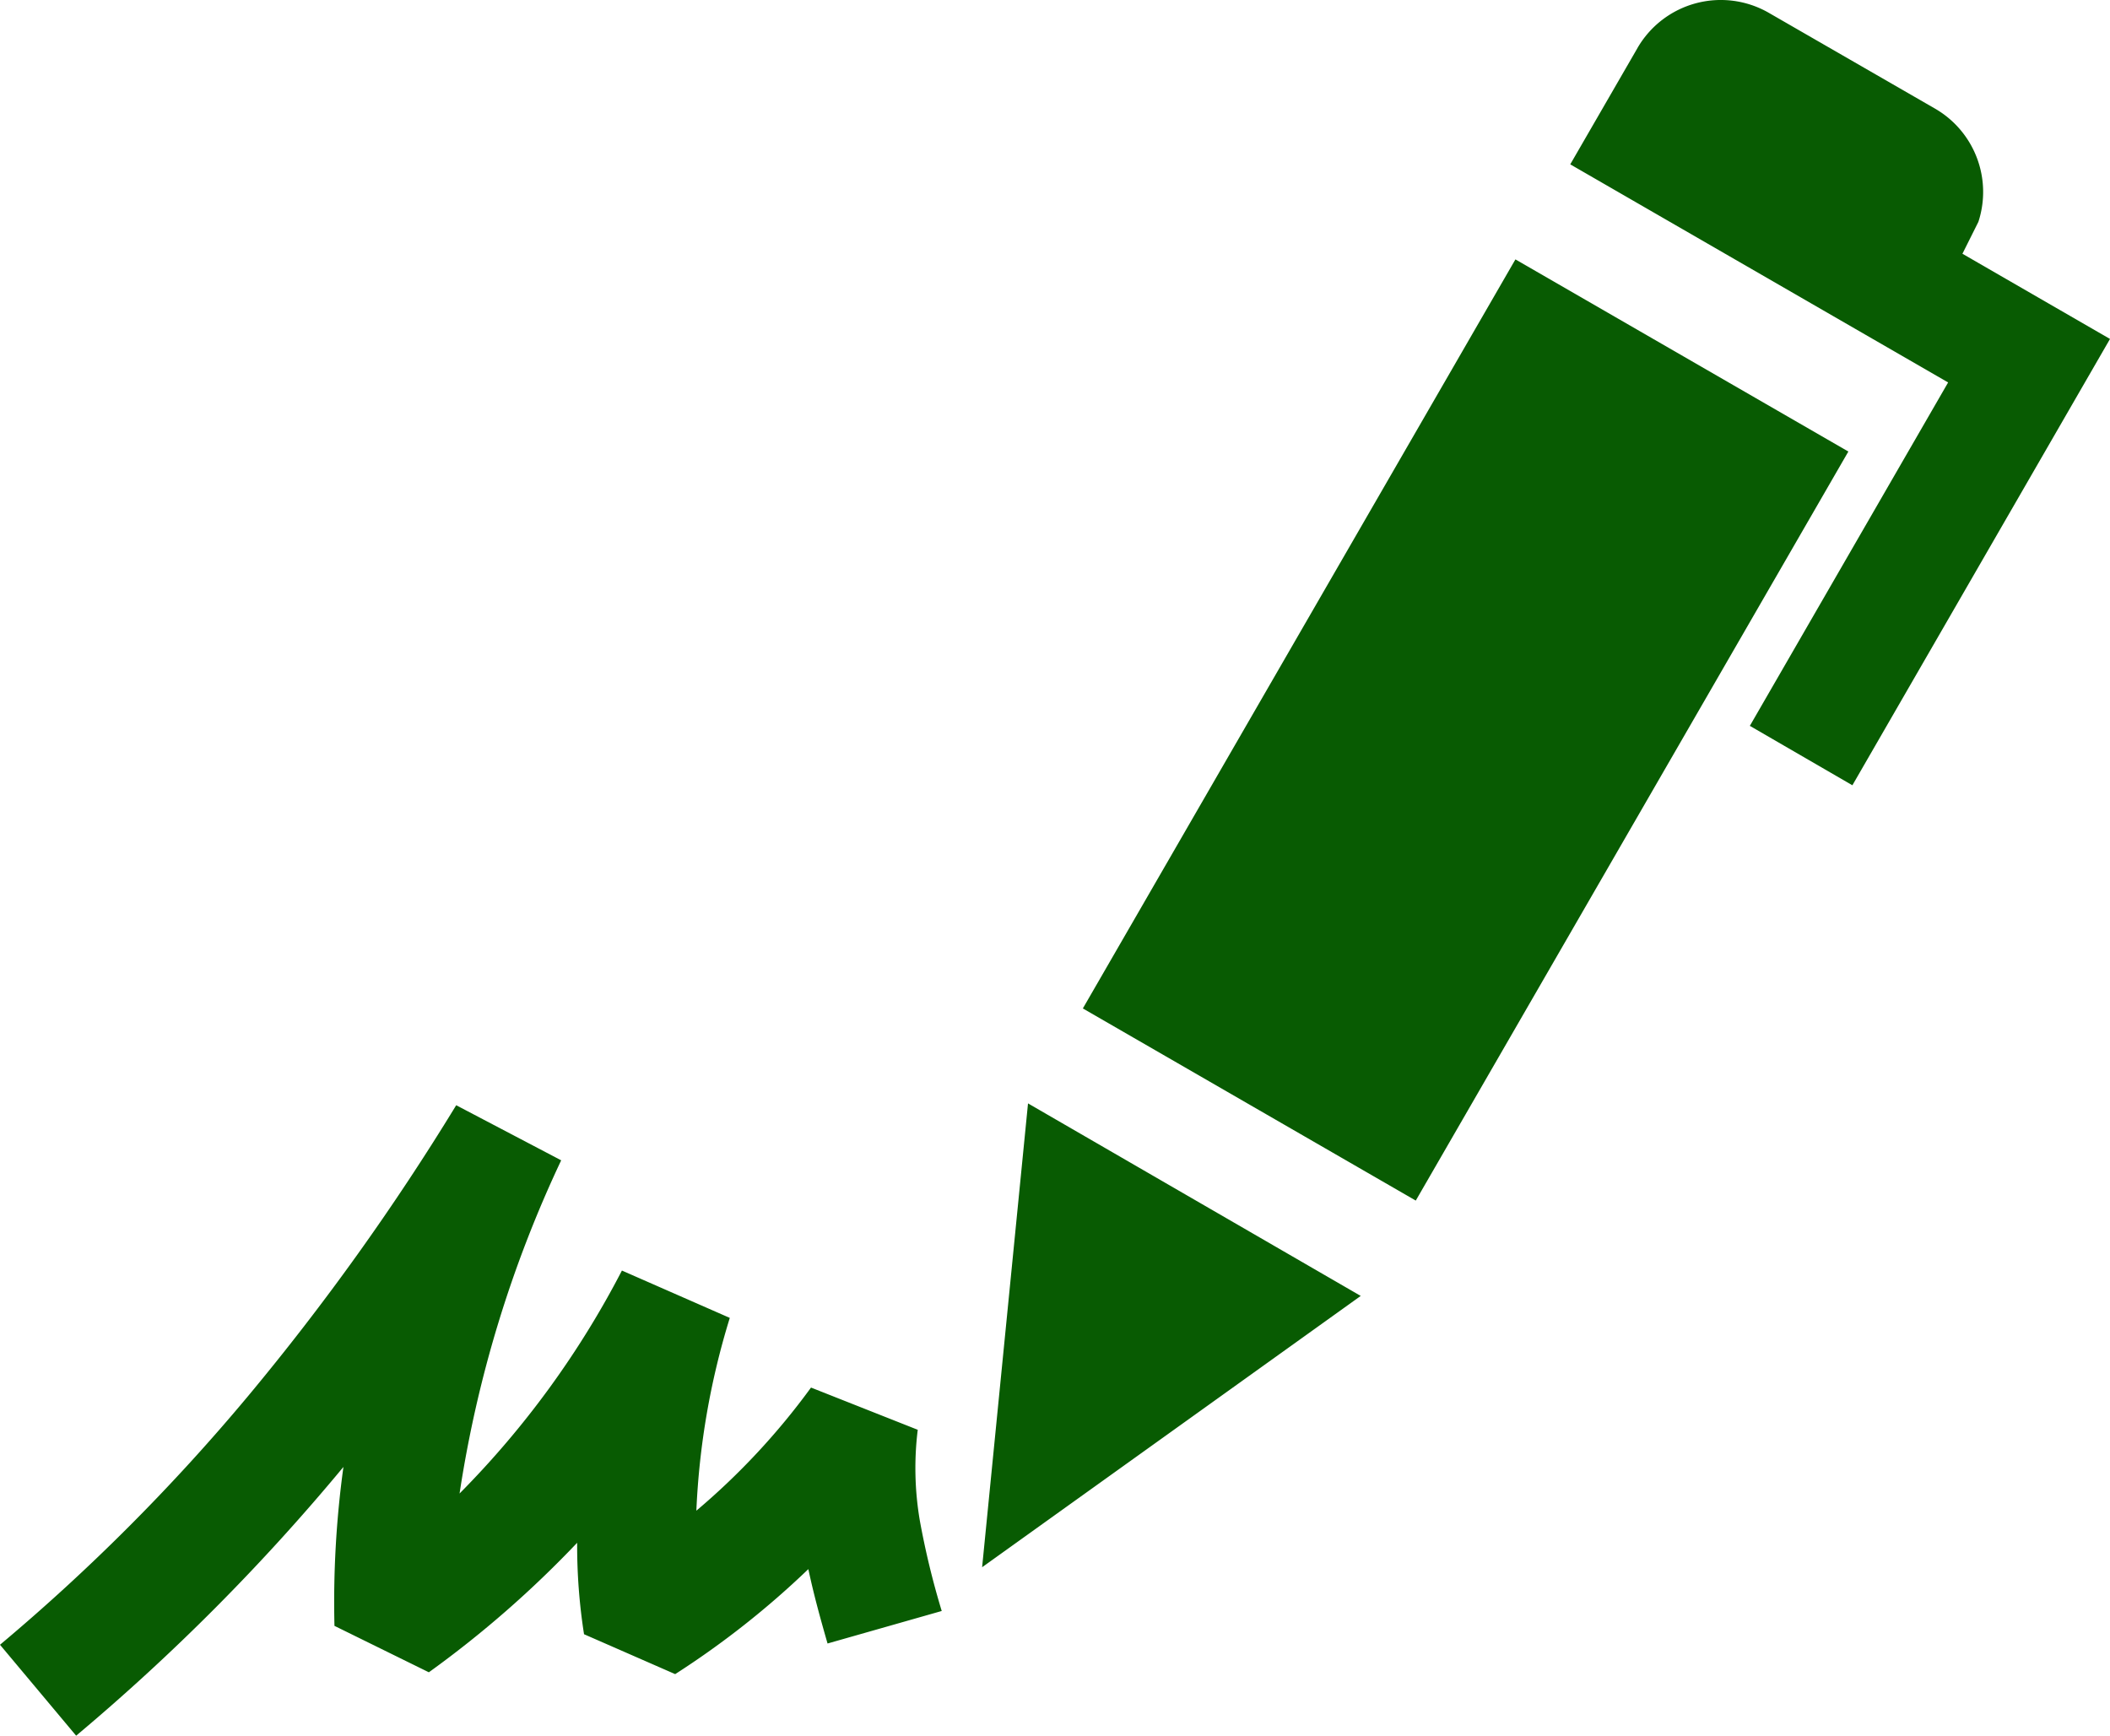 <svg id="icon-tools-signature" xmlns="http://www.w3.org/2000/svg" viewBox="0 0 48.217 39.667">
  <defs>
    <style>
      .cls-1 {
        fill: #085b02;
        fill-rule: evenodd;
      }
    </style>
  </defs>
  <path id="Path_446" data-name="Path 446" class="cls-1" d="M23.492,29.65l-1.049,10.6,8.652-6.2ZM34.63,10.362,24.745,27.48l7.608,4.391,9.885-17.118Zm2.788-4.828L35.883,8.19l8.635,4.984-4.531,7.848L42.33,22.38l5.887-10.2-3.372-1.947.364-.728a2.2,2.2,0,0,0-.989-2.588l-3.8-2.19A2.2,2.2,0,0,0,37.418,5.533ZM10.425,29.692a55.837,55.837,0,0,1-4.759,6.65A45.293,45.293,0,0,1,0,42.022L1.74,44.1a47.981,47.981,0,0,0,6.108-6.142,22.642,22.642,0,0,0-.205,3.632L9.8,42.651a24.018,24.018,0,0,0,3.389-2.96,13.1,13.1,0,0,0,.157,2.09l2.083.912a19.92,19.92,0,0,0,3.043-2.4c.127.6.283,1.157.439,1.7l2.609-.743a18.424,18.424,0,0,1-.5-2.064,7.149,7.149,0,0,1-.048-2.077l-2.439-.965a16.031,16.031,0,0,1-2.62,2.814,17.451,17.451,0,0,1,.764-4.406l-2.465-1.082a20.824,20.824,0,0,1-3.71,5.095,27.457,27.457,0,0,1,2.322-7.614Z" transform="translate(0 -4.434)"/>
</svg>
